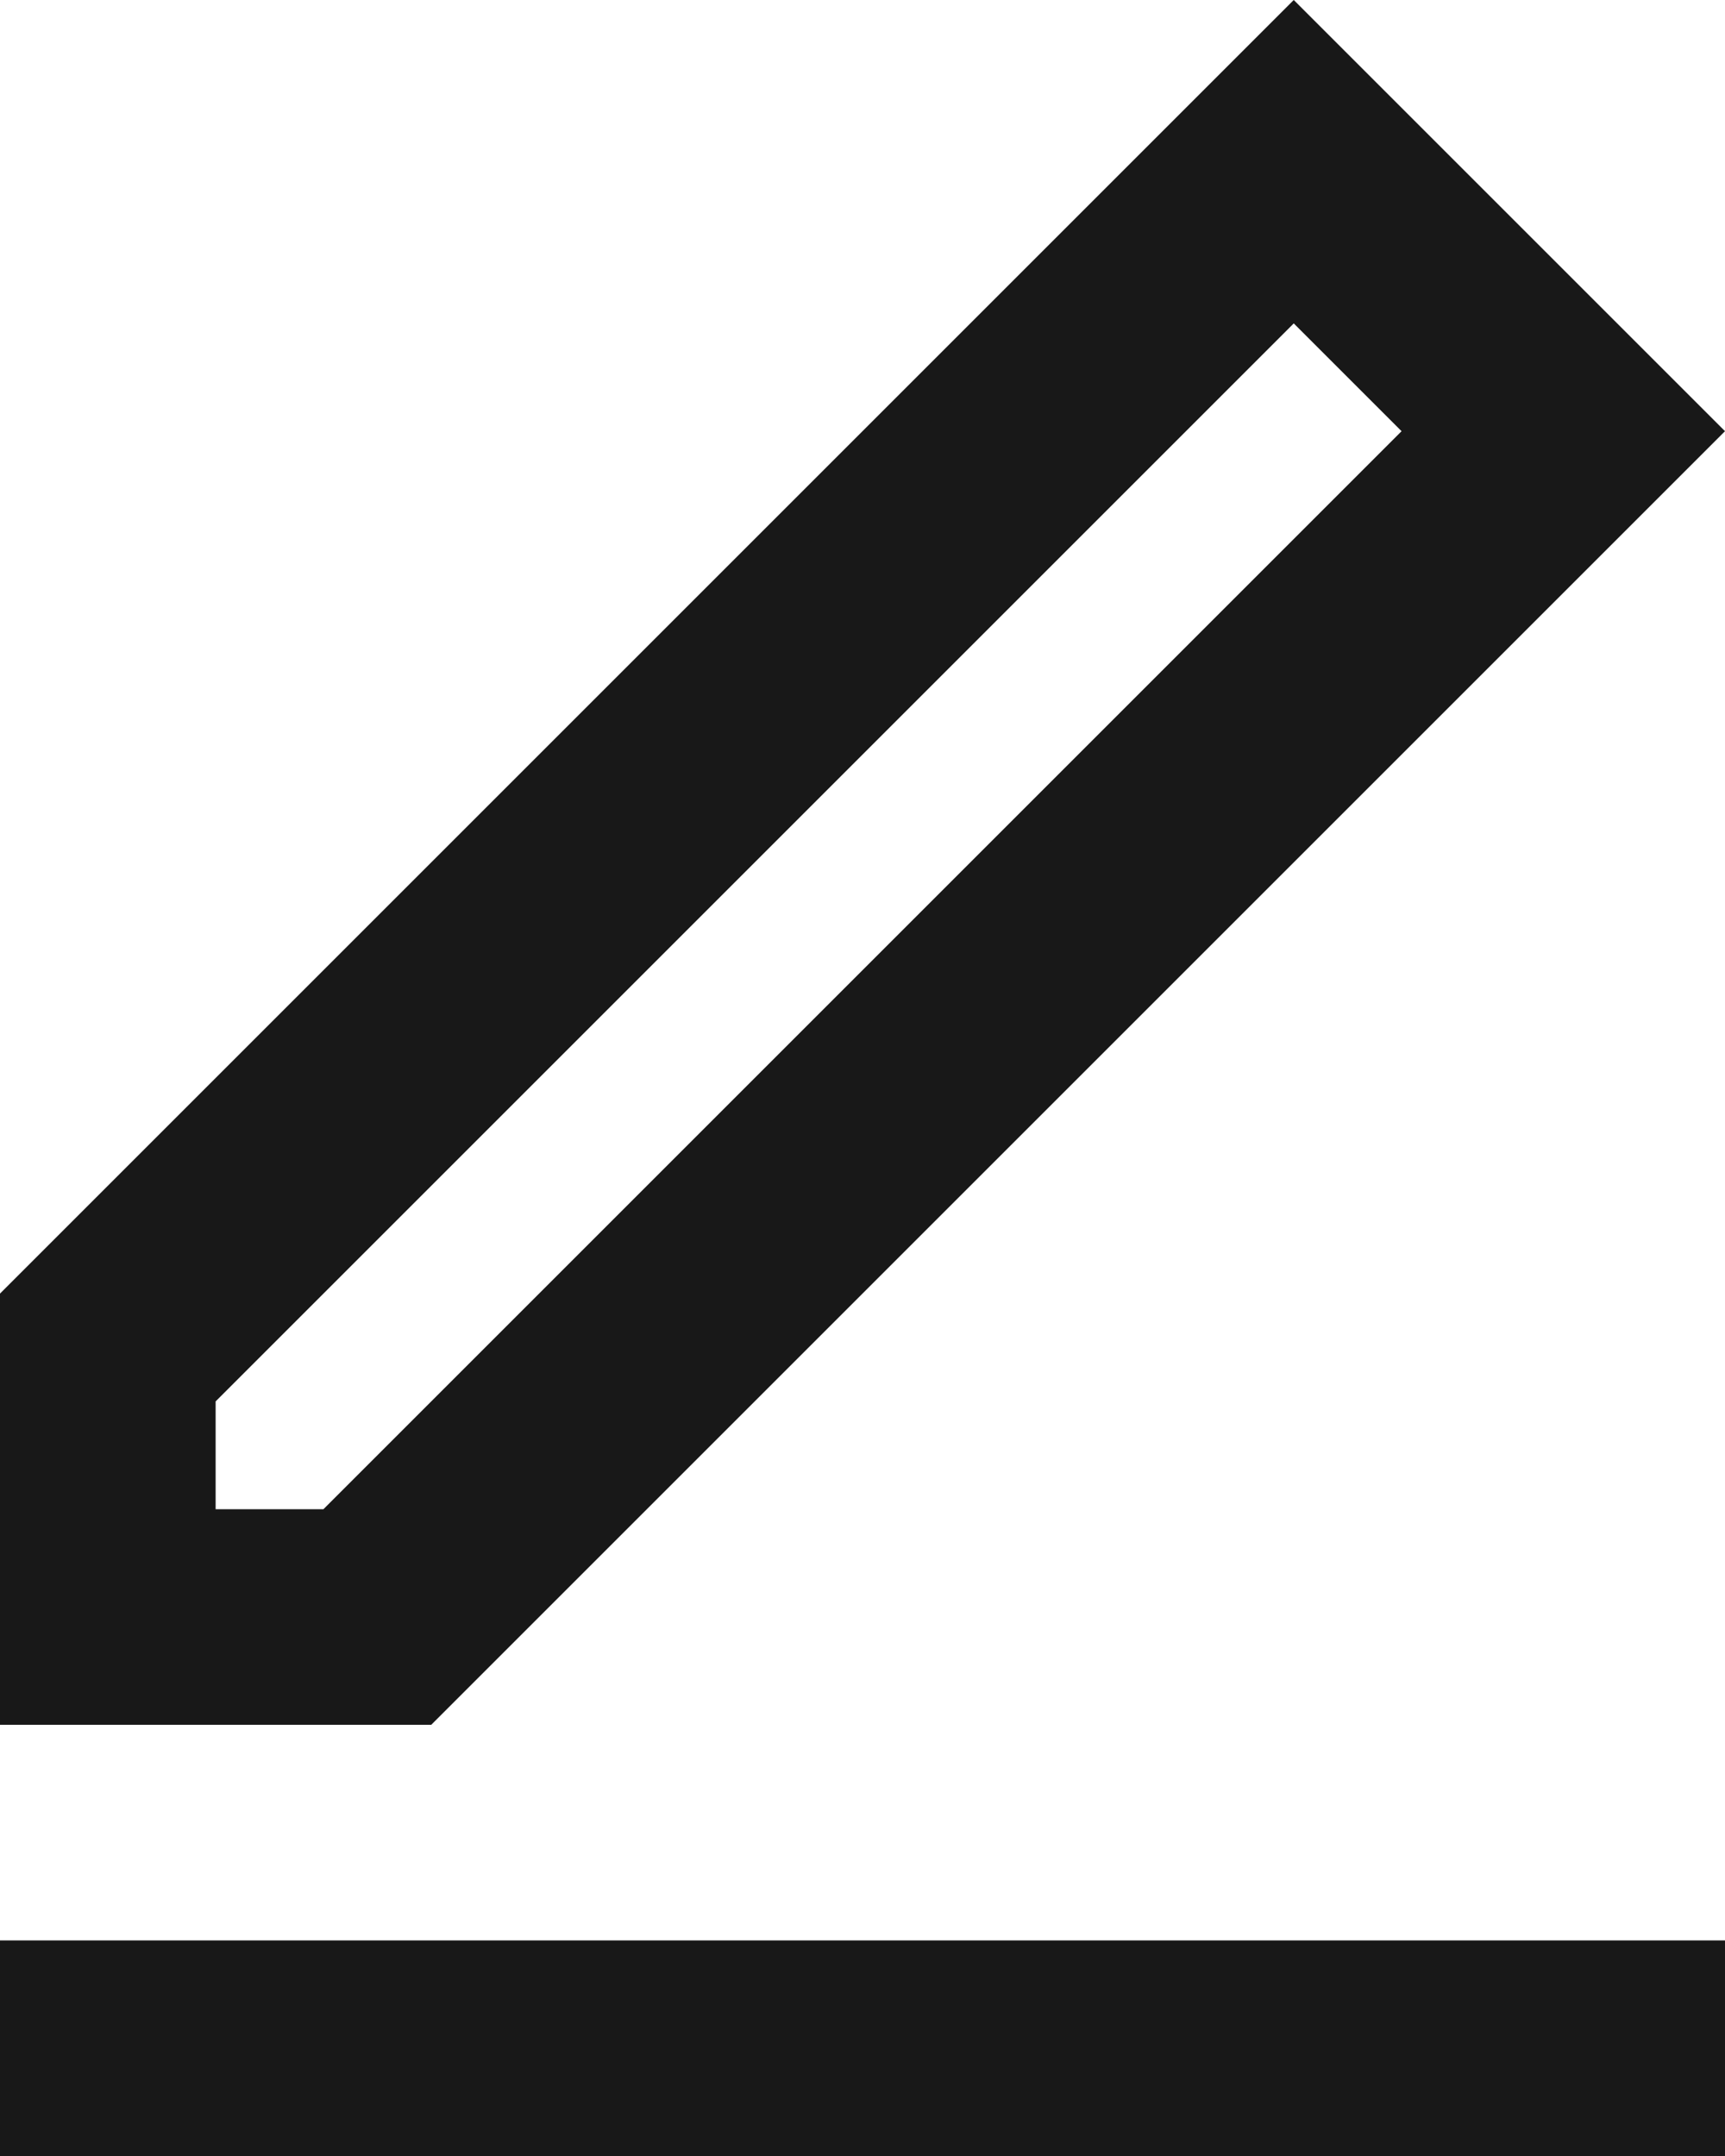 <?xml version="1.0" encoding="UTF-8"?>
<svg width="24px" height="30px" viewBox="0 0 24 30" version="1.1" xmlns="http://www.w3.org/2000/svg" xmlns:xlink="http://www.w3.org/1999/xlink">
    <!-- Generator: Sketch 41.2 (35397) - http://www.bohemiancoding.com/sketch -->
    <title>icon-edit</title>
    <desc>Created with Sketch.</desc>
    <defs></defs>
    <g id="Symbols" stroke="none" stroke-width="1" fill="none" fill-rule="evenodd">
        <g id="icon-edit" fill="#181818">
            <path d="M24,6 L6,24 L0,24 L0,18 L18,0 L24,6 Z M3,19.5 L3,21 L4.5,21 L19.5,6 L18,4.5 L3,19.5 Z M24,30 L0,30 L0,27 L24,27 L24,30 Z"></path>
        </g>
    </g>
</svg>